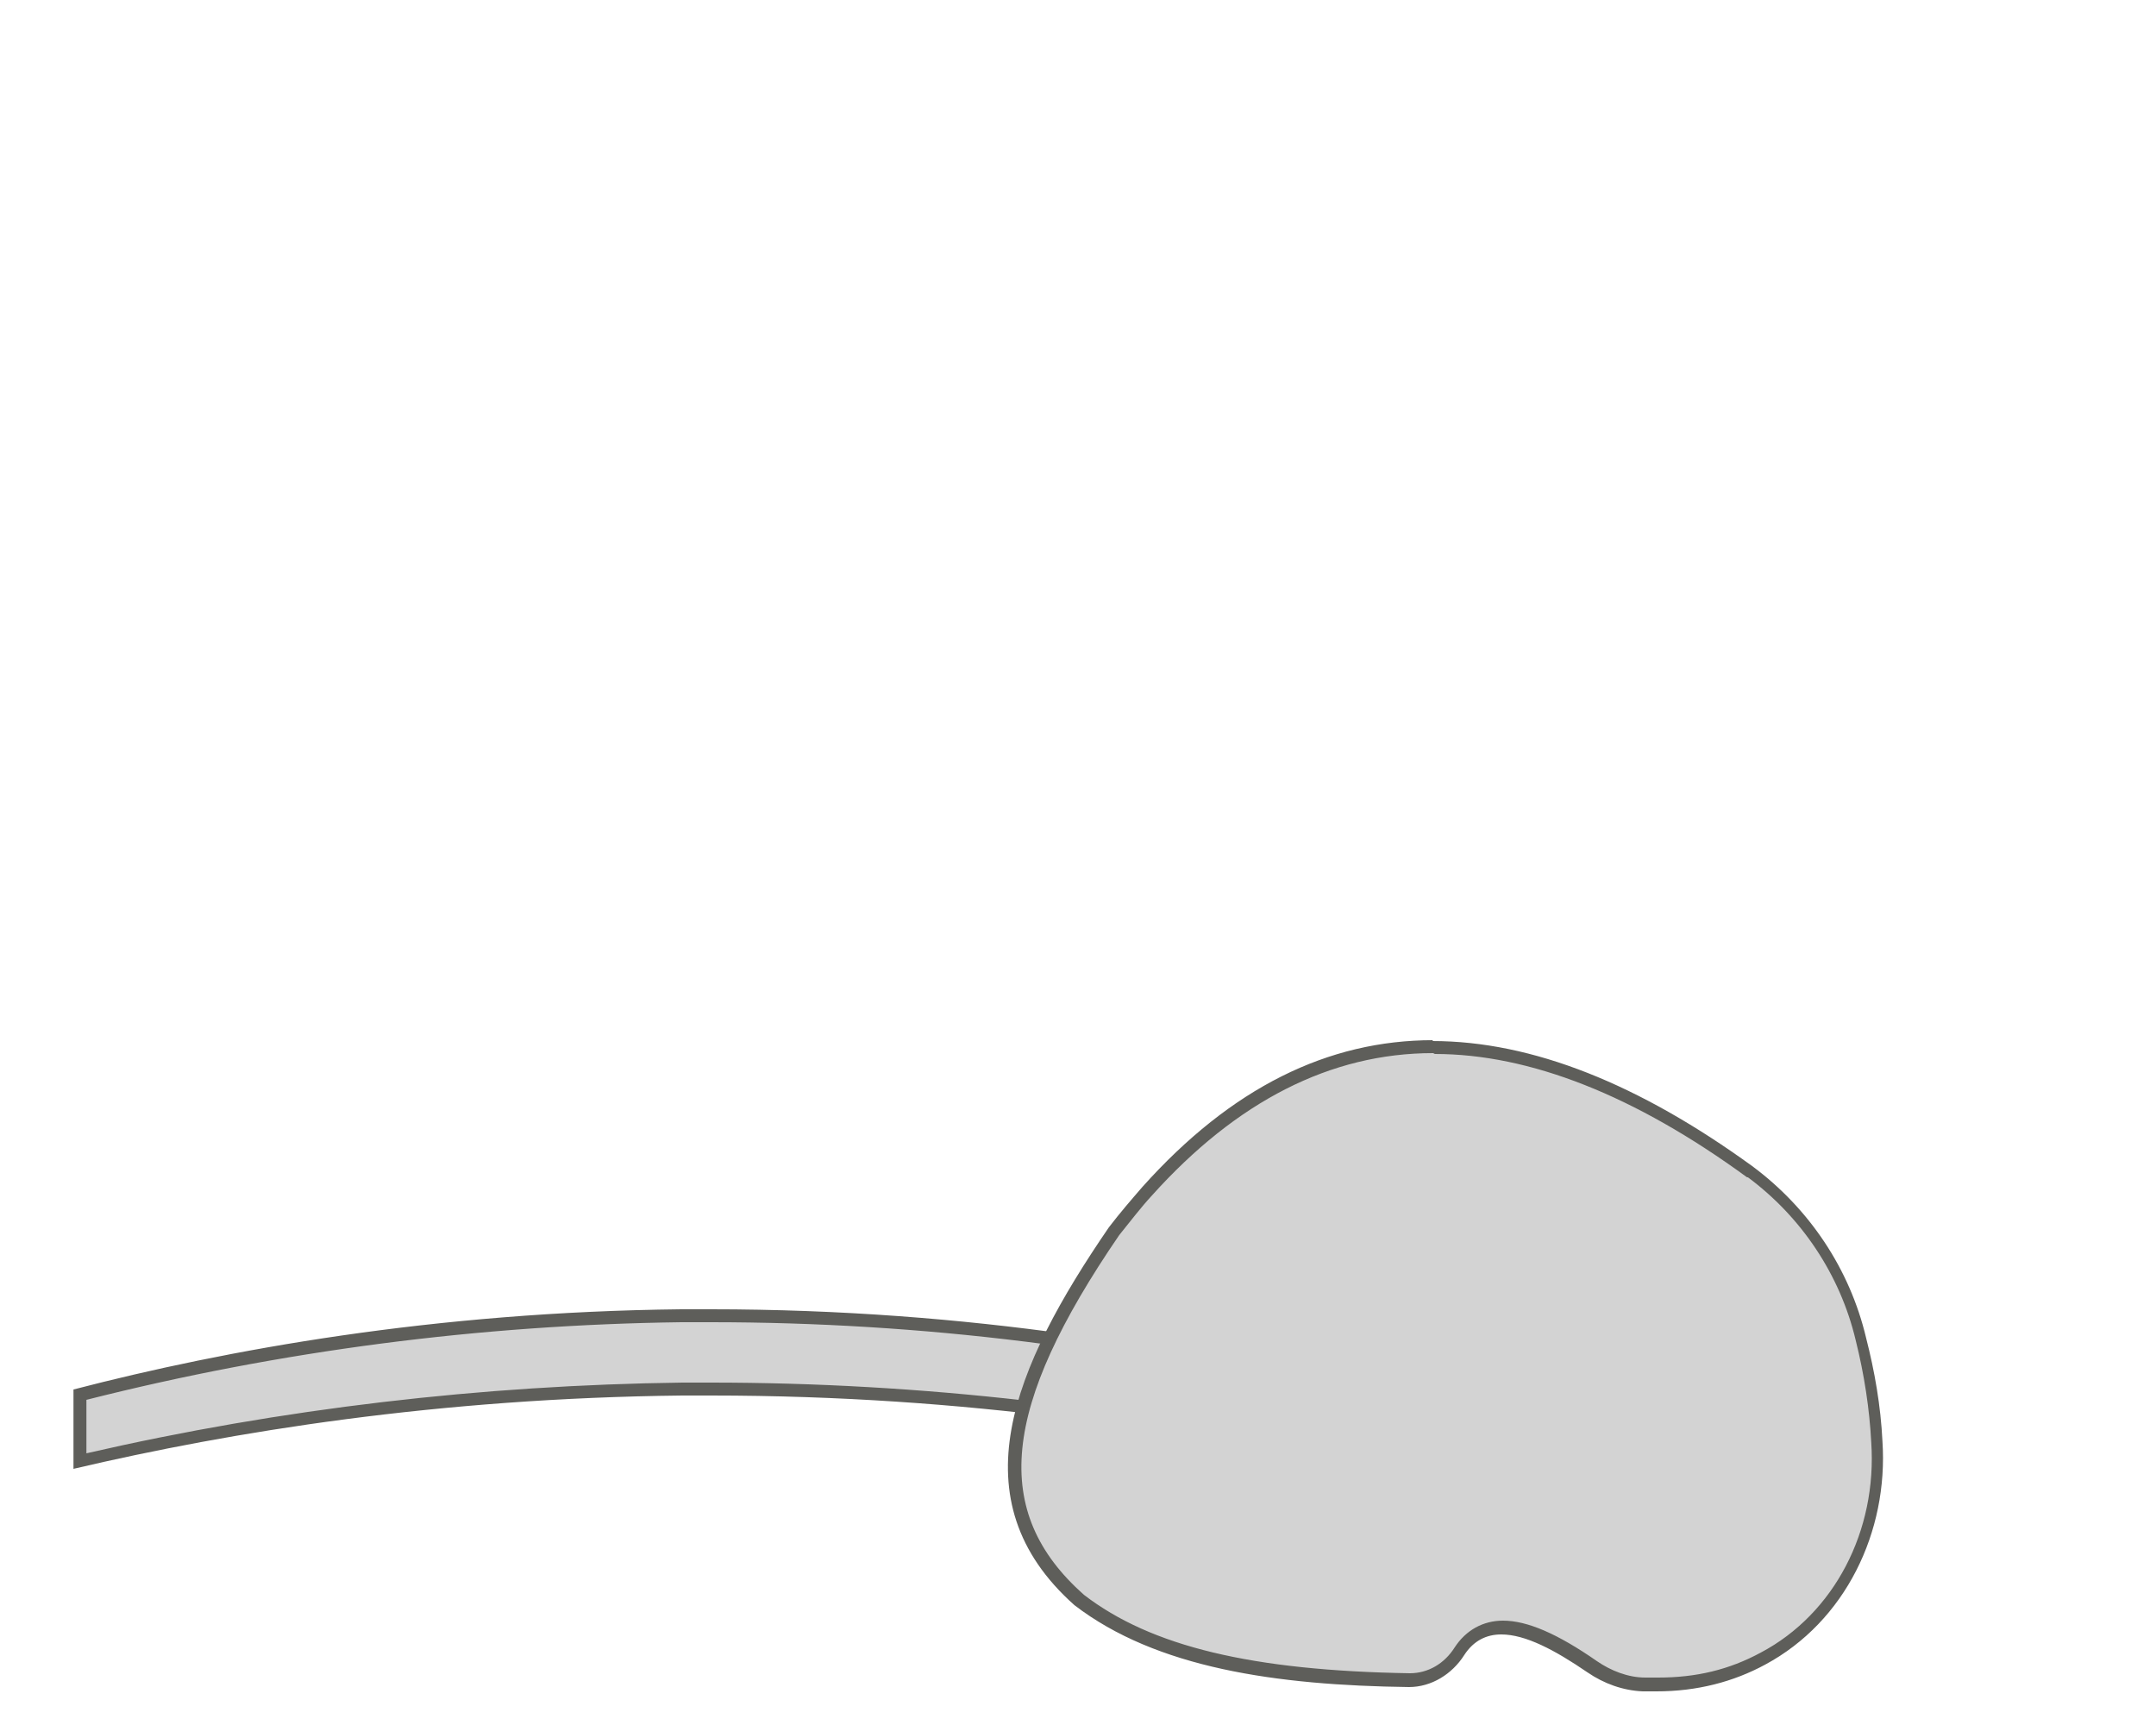 <svg width="25" height="20" viewBox="0 0 25 20" fill="none" xmlns="http://www.w3.org/2000/svg">
<path d="M15.55 16.939C13.16 16.379 10.7 16.099 8.23 16.099H7.91C5.56 16.129 3.21 16.409 0.93 16.929V16.099C3.17 15.579 5.53 15.269 7.91 15.239H8.24C10.73 15.239 13.21 15.549 15.61 16.169L15.56 16.929L15.55 16.939Z" fill="#D3D3D3"/>
<path d="M8.242 15.33C10.682 15.33 13.112 15.63 15.472 16.23V16.85C13.102 16.31 10.672 16.03 8.242 16.03H7.912C5.592 16.06 3.262 16.33 1.002 16.85V16.23C3.252 15.66 5.572 15.36 7.902 15.33H8.232M8.232 15.18C8.122 15.18 8.012 15.18 7.902 15.18C5.032 15.21 2.622 15.65 0.852 16.11V17.03C2.682 16.6 5.082 16.21 7.912 16.18C8.022 16.18 8.132 16.18 8.242 16.18C11.232 16.18 13.742 16.59 15.622 17.03V16.11C13.802 15.64 11.272 15.18 8.242 15.18H8.232Z" fill="#5E5E5A"/>
<path d="M19.096 19.53C18.886 19.53 18.666 19.45 18.496 19.33C18.046 19.02 17.716 18.88 17.446 18.88C17.236 18.88 17.066 18.97 16.946 19.16C16.806 19.37 16.596 19.5 16.366 19.5C14.516 19.48 13.336 19.19 12.526 18.56C11.146 17.33 11.906 15.78 12.936 14.28C13.056 14.12 13.186 13.97 13.316 13.82C14.306 12.71 15.426 12.14 16.626 12.14C17.746 12.14 18.976 12.62 20.296 13.58C20.936 14.05 21.396 14.74 21.586 15.52C21.686 15.93 21.746 16.32 21.766 16.71C21.836 17.77 21.326 18.76 20.446 19.23C20.066 19.43 19.666 19.53 19.226 19.53H19.076H19.096Z" fill="#D3D3D3"/>
<path d="M16.638 12.22C17.738 12.22 18.958 12.7 20.258 13.65C20.258 13.65 20.258 13.65 20.268 13.65C20.888 14.11 21.338 14.78 21.518 15.54C21.618 15.94 21.678 16.34 21.698 16.72C21.768 17.75 21.268 18.71 20.418 19.16C20.048 19.36 19.668 19.45 19.228 19.45C19.178 19.45 19.128 19.45 19.078 19.45C18.878 19.45 18.678 19.37 18.518 19.26C18.058 18.94 17.708 18.79 17.428 18.79C17.198 18.79 16.998 18.9 16.868 19.1C16.748 19.29 16.558 19.4 16.348 19.4C14.518 19.37 13.348 19.09 12.568 18.49C11.488 17.53 11.608 16.32 12.978 14.32C13.108 14.16 13.228 14 13.358 13.86C14.338 12.77 15.428 12.21 16.618 12.21M16.618 12.06C15.398 12.06 14.278 12.61 13.248 13.76C13.118 13.91 12.988 14.06 12.858 14.23C11.748 15.85 11.088 17.39 12.458 18.61C13.408 19.34 14.798 19.54 16.338 19.56C16.598 19.56 16.838 19.41 16.978 19.19C17.088 19.02 17.238 18.95 17.408 18.95C17.688 18.95 18.028 19.13 18.408 19.39C18.598 19.52 18.818 19.6 19.048 19.61C19.098 19.61 19.148 19.61 19.208 19.61C19.678 19.61 20.098 19.5 20.468 19.3C21.398 18.8 21.898 17.76 21.828 16.71C21.808 16.3 21.738 15.9 21.638 15.51C21.448 14.71 20.978 14.01 20.318 13.52C19.008 12.57 17.768 12.07 16.608 12.07L16.618 12.06Z" fill="#5E5E5A"/>
</svg>
